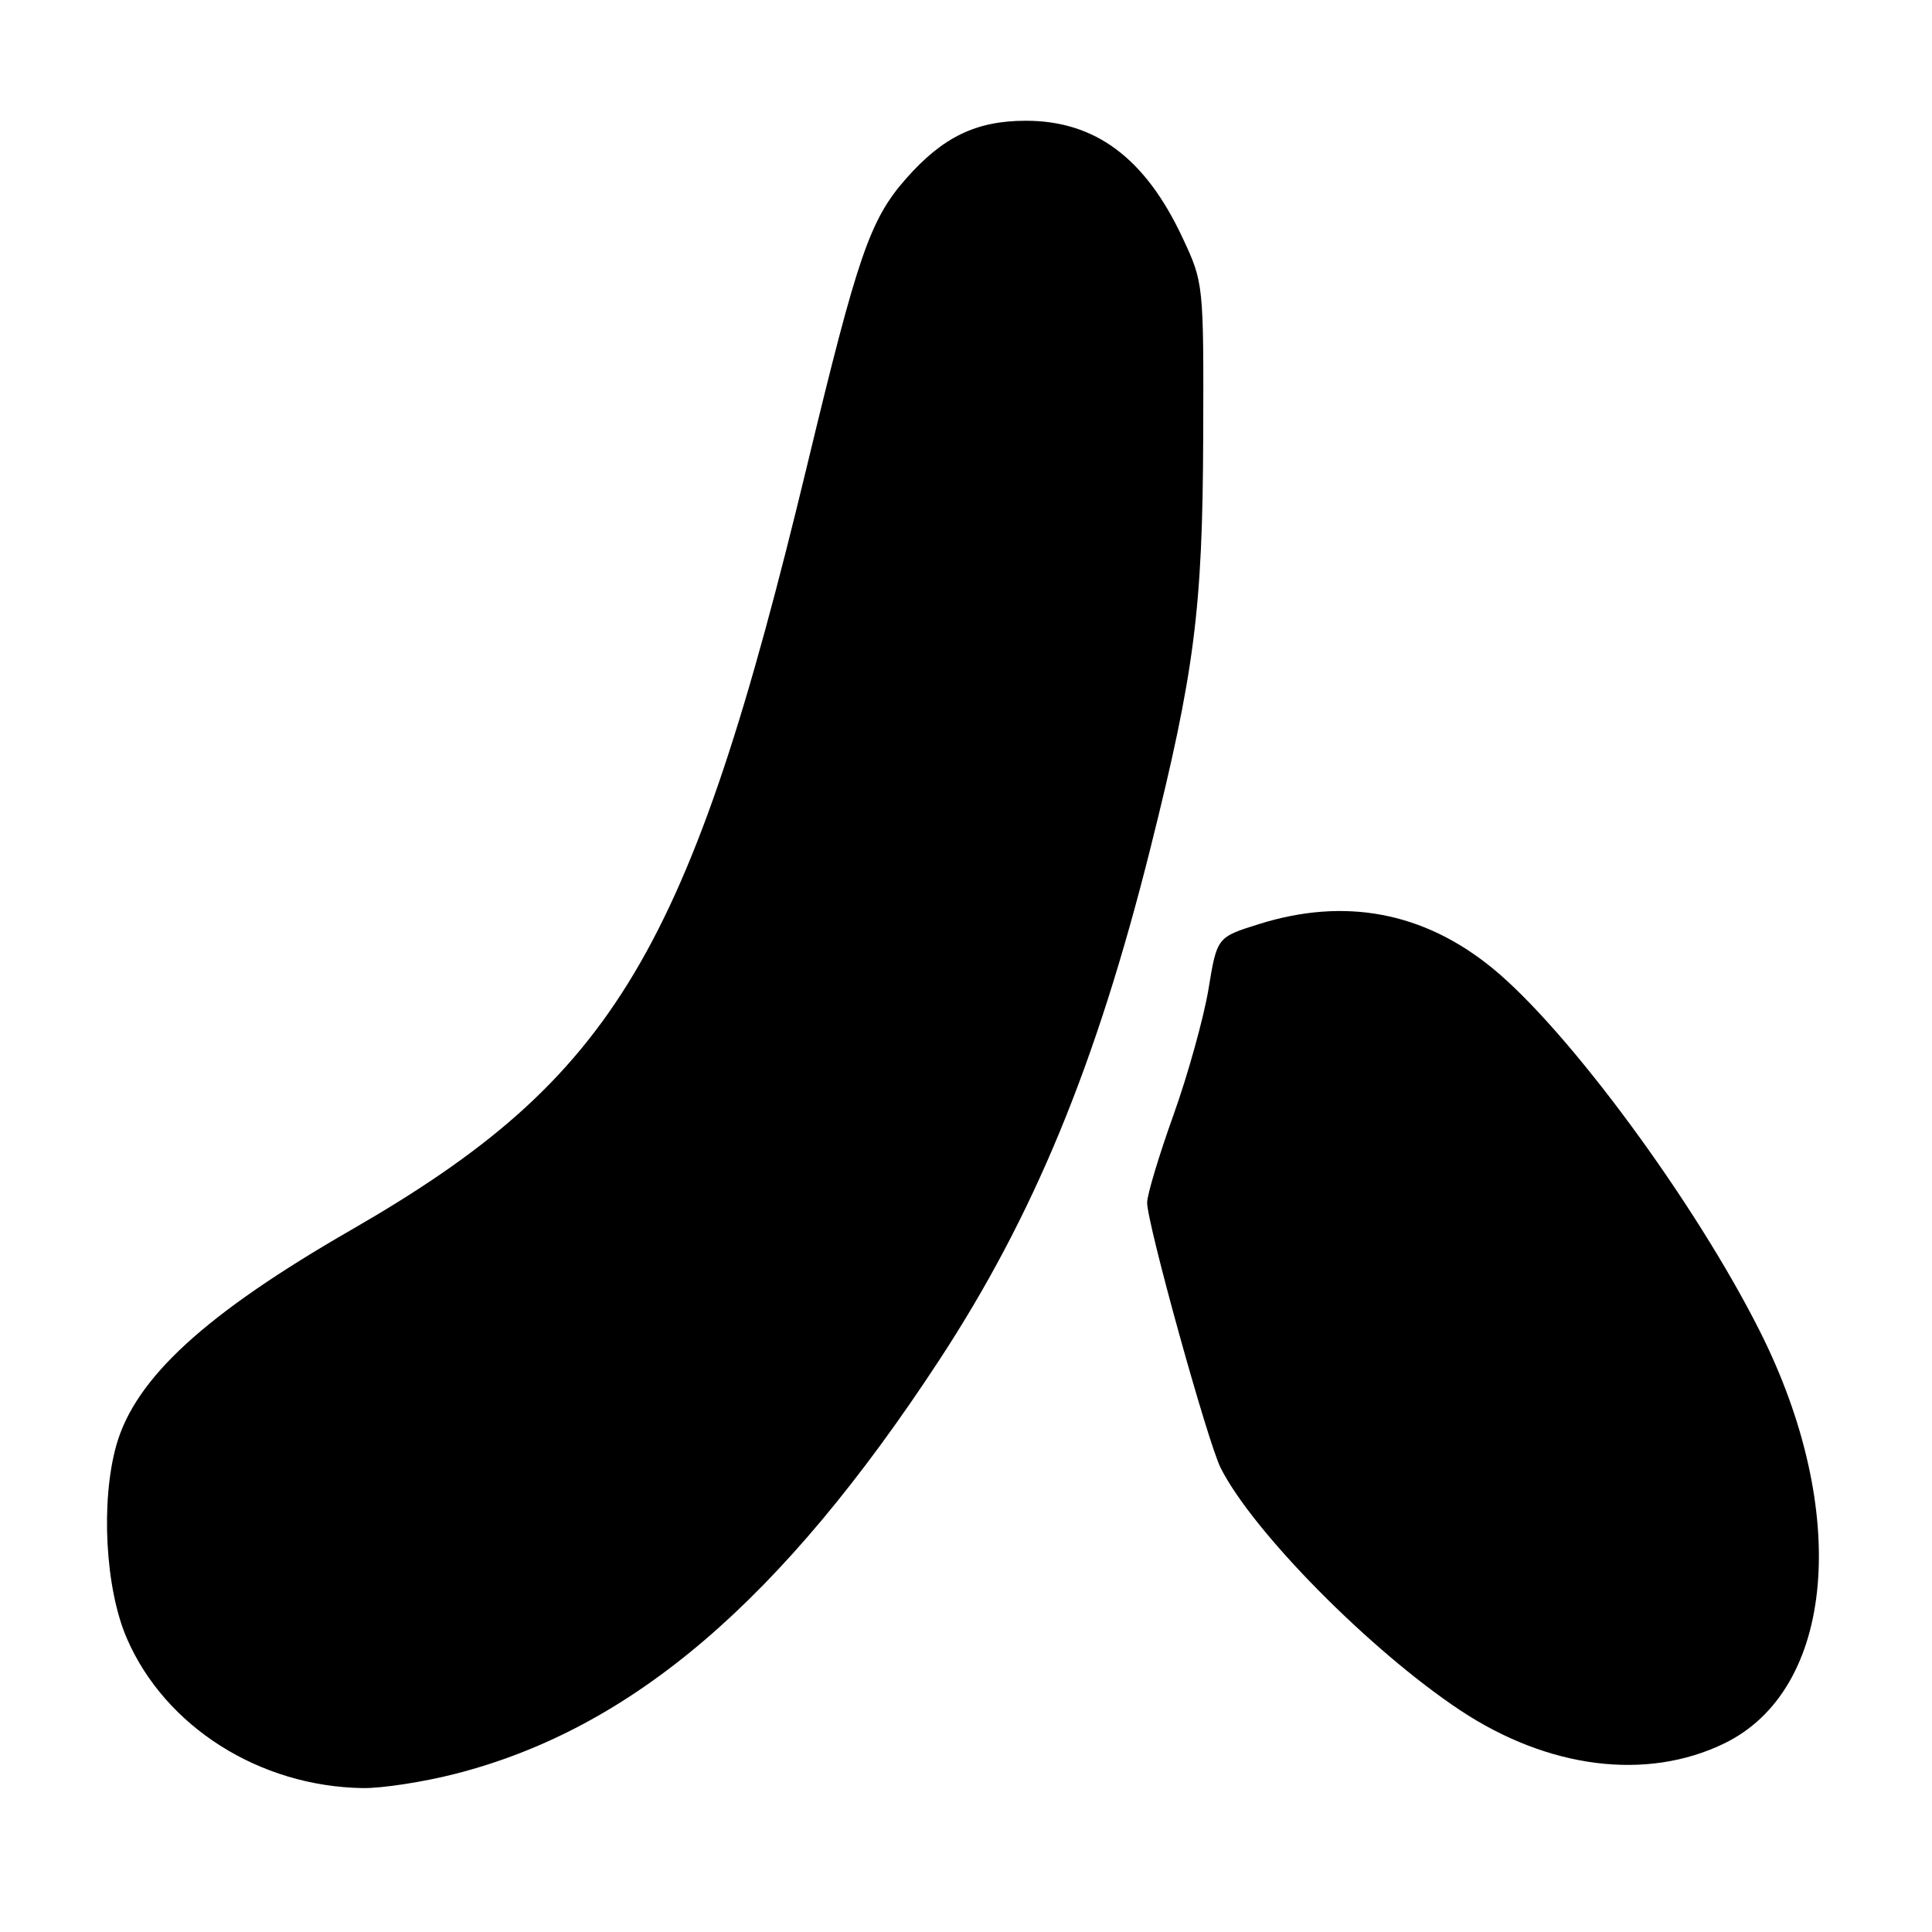 <?xml version="1.0" encoding="UTF-8" standalone="no"?>
<!DOCTYPE svg PUBLIC "-//W3C//DTD SVG 1.1//EN" "http://www.w3.org/Graphics/SVG/1.1/DTD/svg11.dtd" >
<svg xmlns="http://www.w3.org/2000/svg" xmlns:xlink="http://www.w3.org/1999/xlink" version="1.1" viewBox="0 0 256 256">
 <g >
 <path fill="currentColor"
d=" M 60.34 235.04 C 83.73 229.06 103.57 212.10 124.45 180.23 C 136.98 161.10 145.24 141.10 152.41 112.50 C 158.27 89.13 159.35 80.75 159.43 58.00 C 159.50 37.56 159.49 37.48 156.69 31.50 C 151.76 20.95 145.13 16.00 135.94 16.00 C 129.35 16.00 124.92 18.14 120.03 23.70 C 115.28 29.10 113.65 33.84 106.99 61.50 C 91.40 126.24 81.52 142.82 46.48 163.00 C 27.21 174.10 17.96 182.58 15.43 191.45 C 13.32 198.89 13.94 210.48 16.81 217.10 C 21.88 228.80 34.39 236.73 48.09 236.93 C 50.61 236.97 56.13 236.12 60.34 235.04 Z  M 228.44 231.03 C 243.18 223.90 245.22 200.29 233.18 176.37 C 224.55 159.22 207.75 136.43 197.71 128.25 C 188.60 120.83 178.17 118.87 166.78 122.46 C 161.26 124.19 161.26 124.19 160.13 131.07 C 159.50 134.85 157.42 142.35 155.50 147.72 C 153.57 153.10 152.00 158.33 152.00 159.35 C 152.00 162.15 160.02 191.06 161.74 194.50 C 166.01 202.97 181.55 218.70 193.48 226.62 C 205.15 234.36 218.16 236.00 228.44 231.03 Z "/>
</g>
</svg>